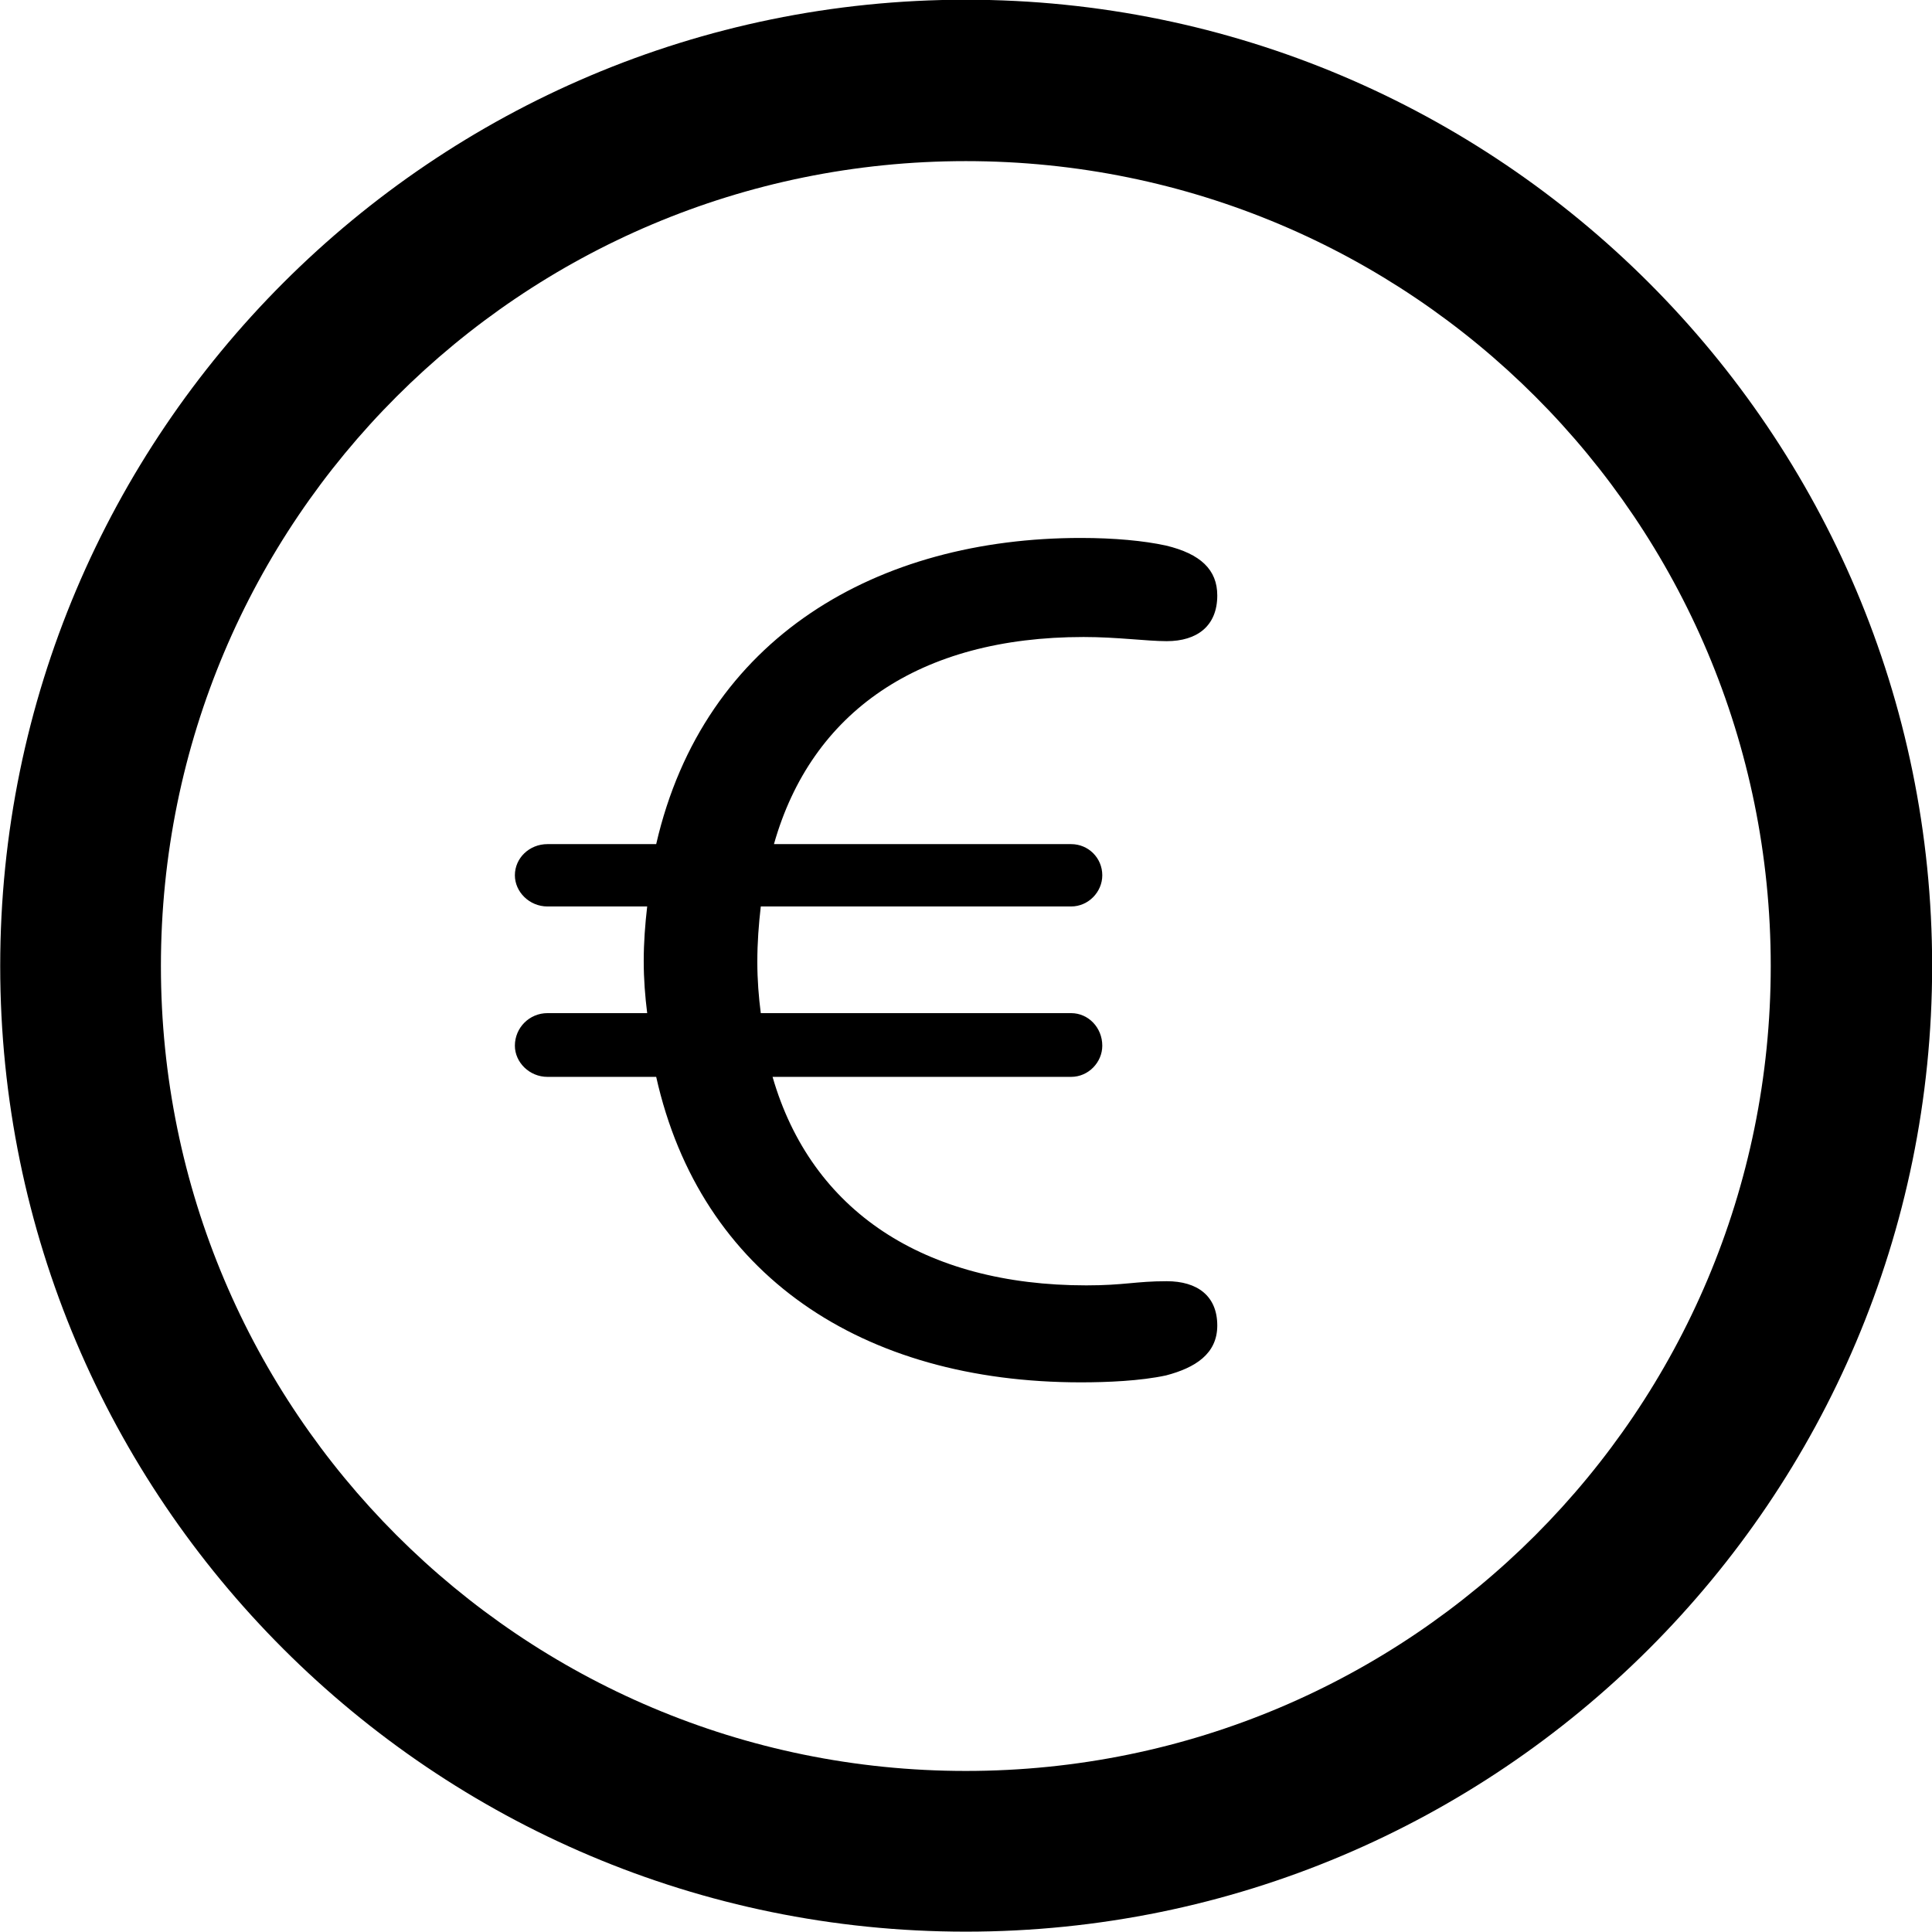 
<svg
    viewBox="0 0 27.891 27.891"
    xmlns="http://www.w3.org/2000/svg"
>
    <path
        fill="inherit"
        d="M13.943 27.886C21.643 27.886 27.893 21.646 27.893 13.946C27.893 6.246 21.643 -0.004 13.943 -0.004C6.253 -0.004 0.003 6.246 0.003 13.946C0.003 21.646 6.253 27.886 13.943 27.886ZM13.943 25.566C7.523 25.566 2.323 20.366 2.323 13.946C2.323 7.516 7.523 2.326 13.943 2.326C20.373 2.326 25.563 7.516 25.563 13.946C25.563 20.366 20.373 25.566 13.943 25.566ZM7.433 15.096C7.433 15.336 7.643 15.546 7.903 15.546H9.473C10.113 18.406 12.443 19.956 15.603 19.956C15.983 19.956 16.463 19.936 16.833 19.856C17.253 19.746 17.573 19.546 17.573 19.136C17.573 18.706 17.283 18.496 16.843 18.496C16.393 18.496 16.233 18.556 15.683 18.556C13.343 18.556 11.713 17.486 11.153 15.546H15.463C15.713 15.546 15.913 15.336 15.913 15.096C15.913 14.836 15.713 14.626 15.463 14.626H10.983C10.953 14.396 10.933 14.146 10.933 13.886C10.933 13.606 10.953 13.346 10.983 13.086H15.463C15.713 13.086 15.913 12.876 15.913 12.636C15.913 12.386 15.713 12.186 15.463 12.186H11.173C11.713 10.276 13.273 9.196 15.643 9.196C16.133 9.196 16.553 9.256 16.843 9.256C17.283 9.256 17.573 9.036 17.573 8.596C17.573 8.226 17.333 7.996 16.833 7.876C16.513 7.806 16.083 7.766 15.603 7.766C12.683 7.766 10.163 9.186 9.473 12.186H7.903C7.643 12.186 7.433 12.386 7.433 12.636C7.433 12.876 7.643 13.086 7.903 13.086H9.343C9.313 13.346 9.293 13.606 9.293 13.876C9.293 14.136 9.313 14.386 9.343 14.626H7.903C7.643 14.626 7.433 14.836 7.433 15.096Z"
        fillRule="evenodd"
        clipRule="evenodd"
    />
</svg>
        